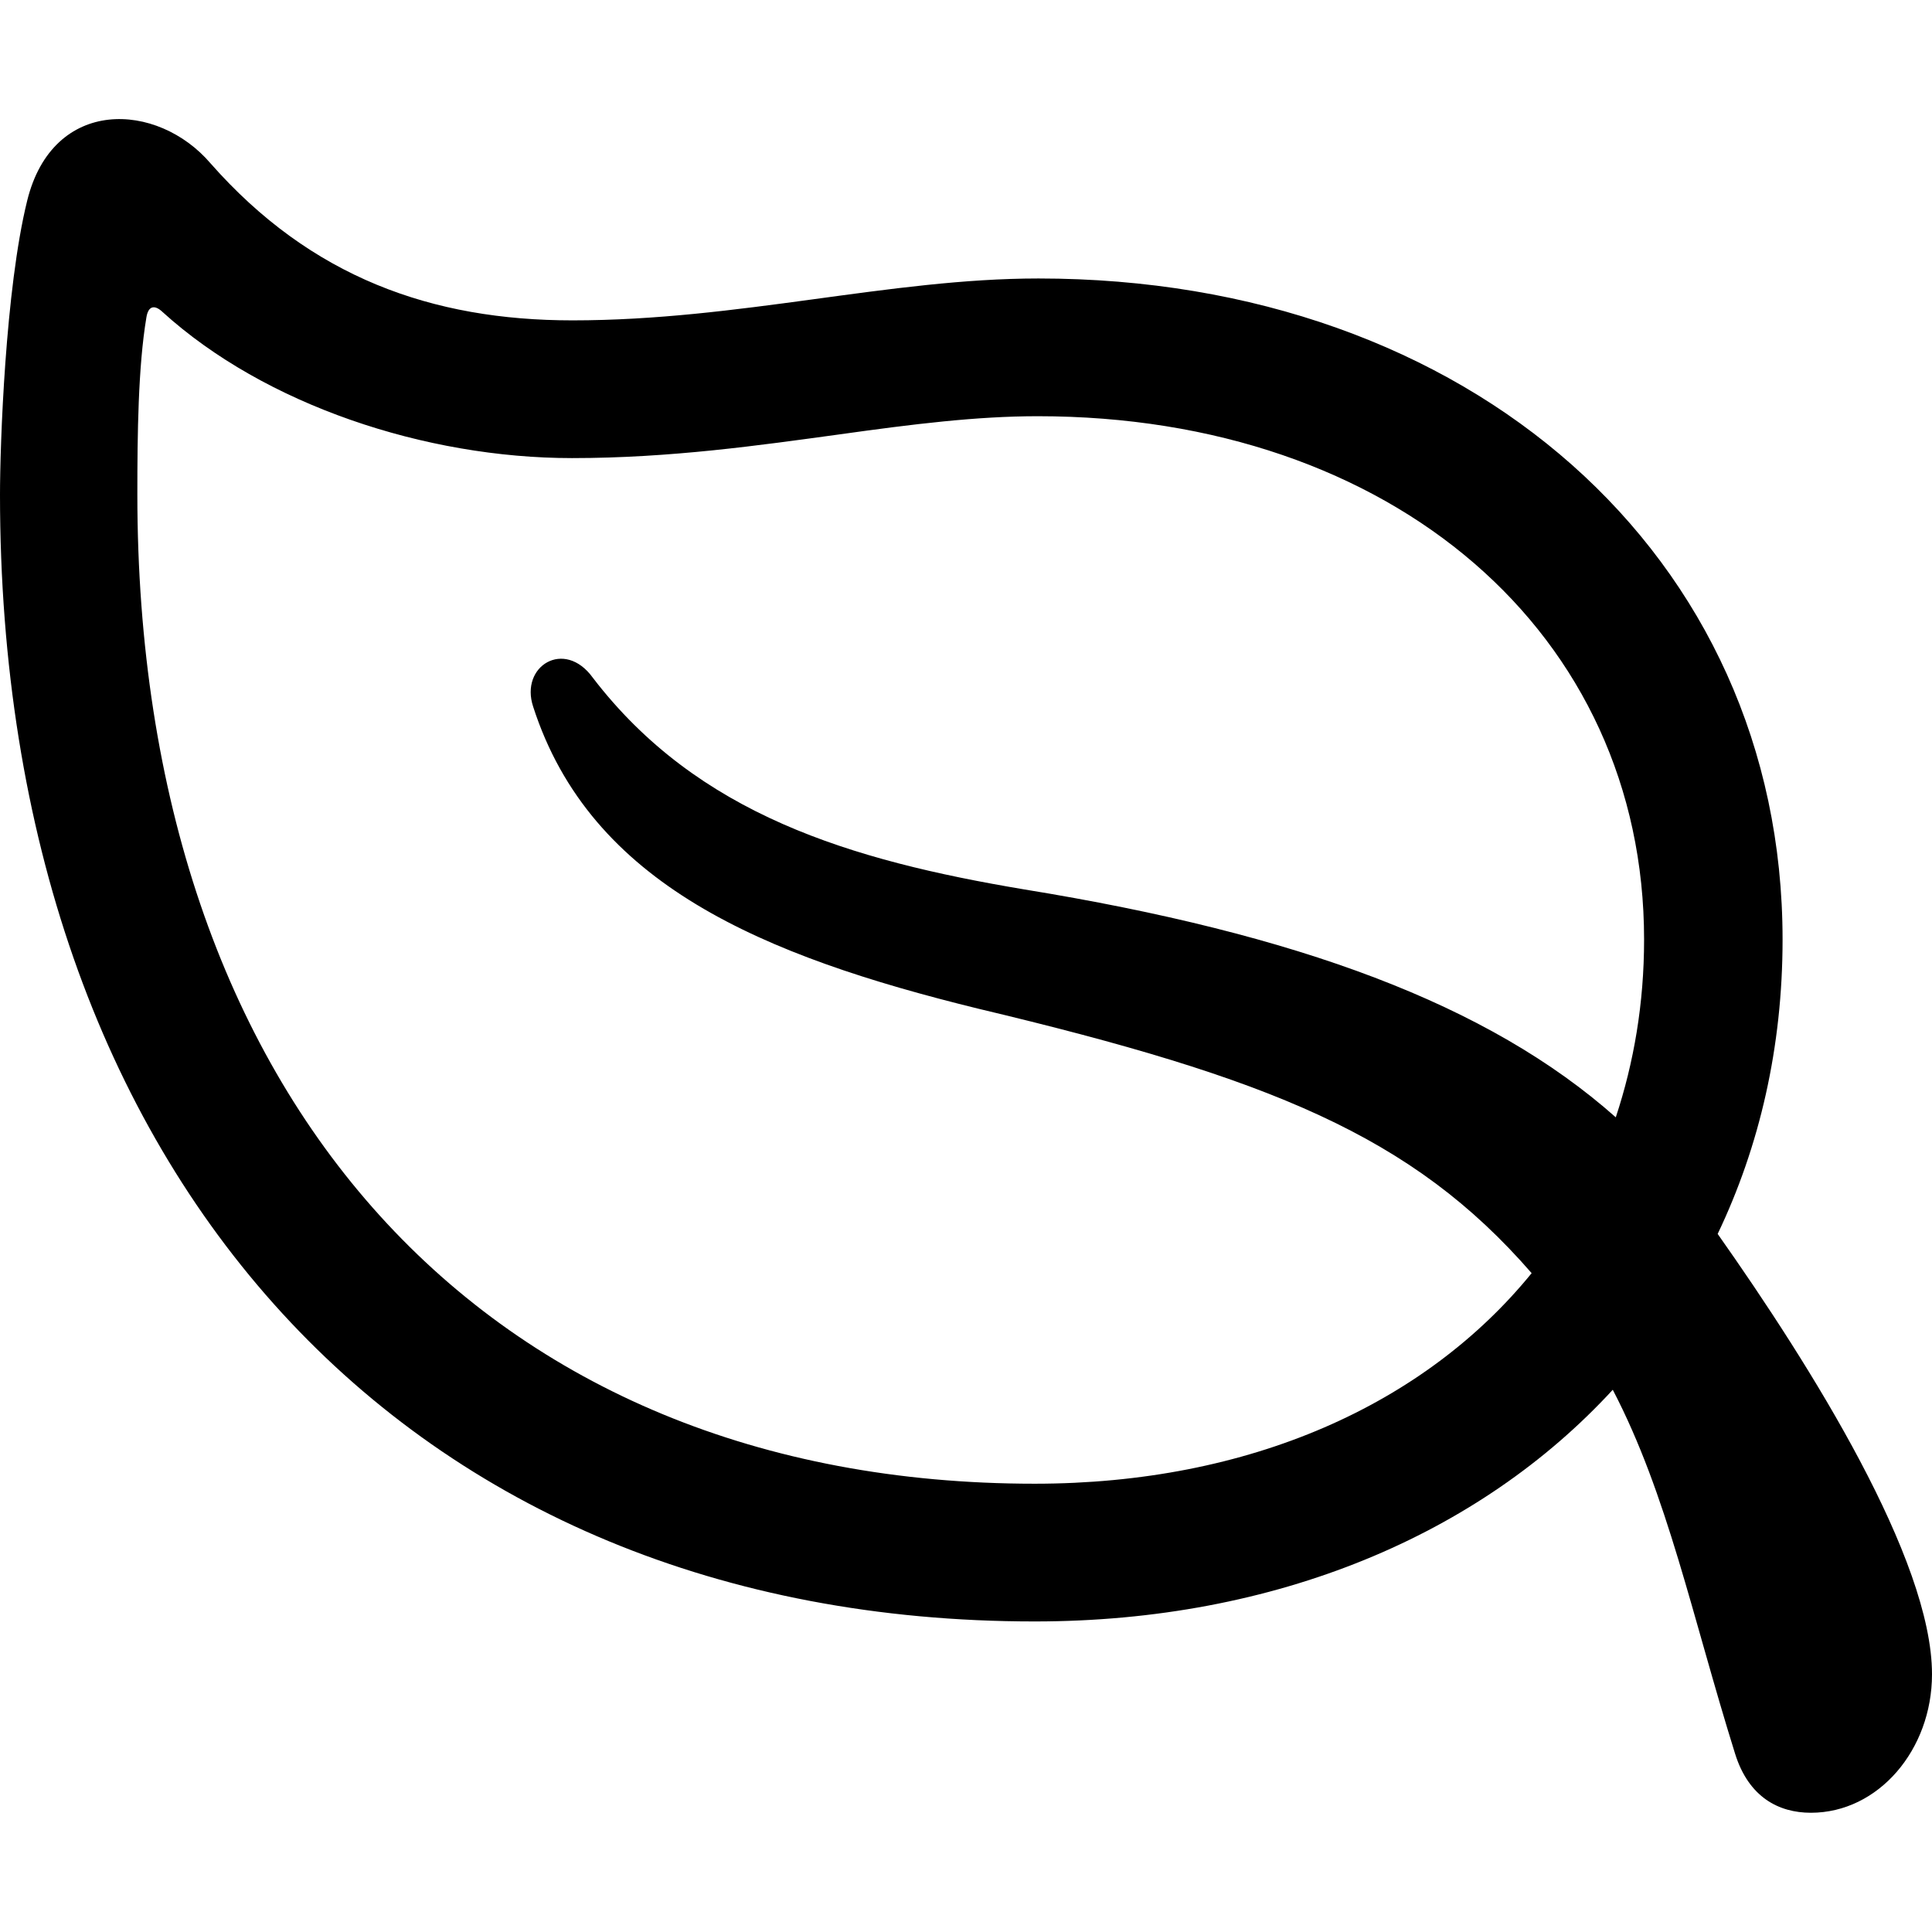 <?xml version="1.0" ?><!-- Generator: Adobe Illustrator 25.0.0, SVG Export Plug-In . SVG Version: 6.00 Build 0)  --><svg xmlns="http://www.w3.org/2000/svg" xmlns:xlink="http://www.w3.org/1999/xlink" version="1.1" id="Layer_1" x="0px" y="0px" viewBox="0 0 512 512" style="enable-background:new 0 0 512 512;" xml:space="preserve">
<path d="M0,131.1c0,180.3,108,298.6,274.2,298.6c64,0,117.9-23,153.2-61.4c14.5,27.8,21,59.9,32.4,96.4  c3.6,11.6,11.6,15.7,20.1,15.7c17.9,0,32.1-16.7,32.1-36.7c0-30.4-31.9-81.4-56.8-116.7c11.1-23.2,17.2-49.5,17.2-78  c0-101.7-82.9-175.2-197.2-175.2c-39.4,0-79.3,11.1-123.5,11.1c-37.2,0-69.3-11.4-95.9-41.6C41.8,26.9,14,25.5,7.2,53.2  C1.4,76.7,0,118,0,131.1z M141.3,187.3c15.2,47.1,60.9,66,117.9,80c77.3,18.4,115,33.6,146.7,70.1c-28.3,34.8-74.7,55.8-131.7,55.8  c-145.7,0-237.8-102-237.8-262.2c0-15.9,0.2-33.8,2.4-46.9c0.5-3.1,2.2-3.4,4.3-1.4c27.1,24.6,69.6,38.7,108.5,38.7  c26.1,0,49.8-3.4,71-6.3c19.3-2.7,36.2-4.8,52.4-4.8c94.2,0,160.7,57.7,160.7,138.7c0,16.9-2.7,32.6-7.5,47.1  c-33.8-30-84.3-48.6-156.8-60.4c-45.9-7.7-86.5-19.8-114.3-56.1C149.6,169.2,137.7,176.5,141.3,187.3z"/>
</svg>